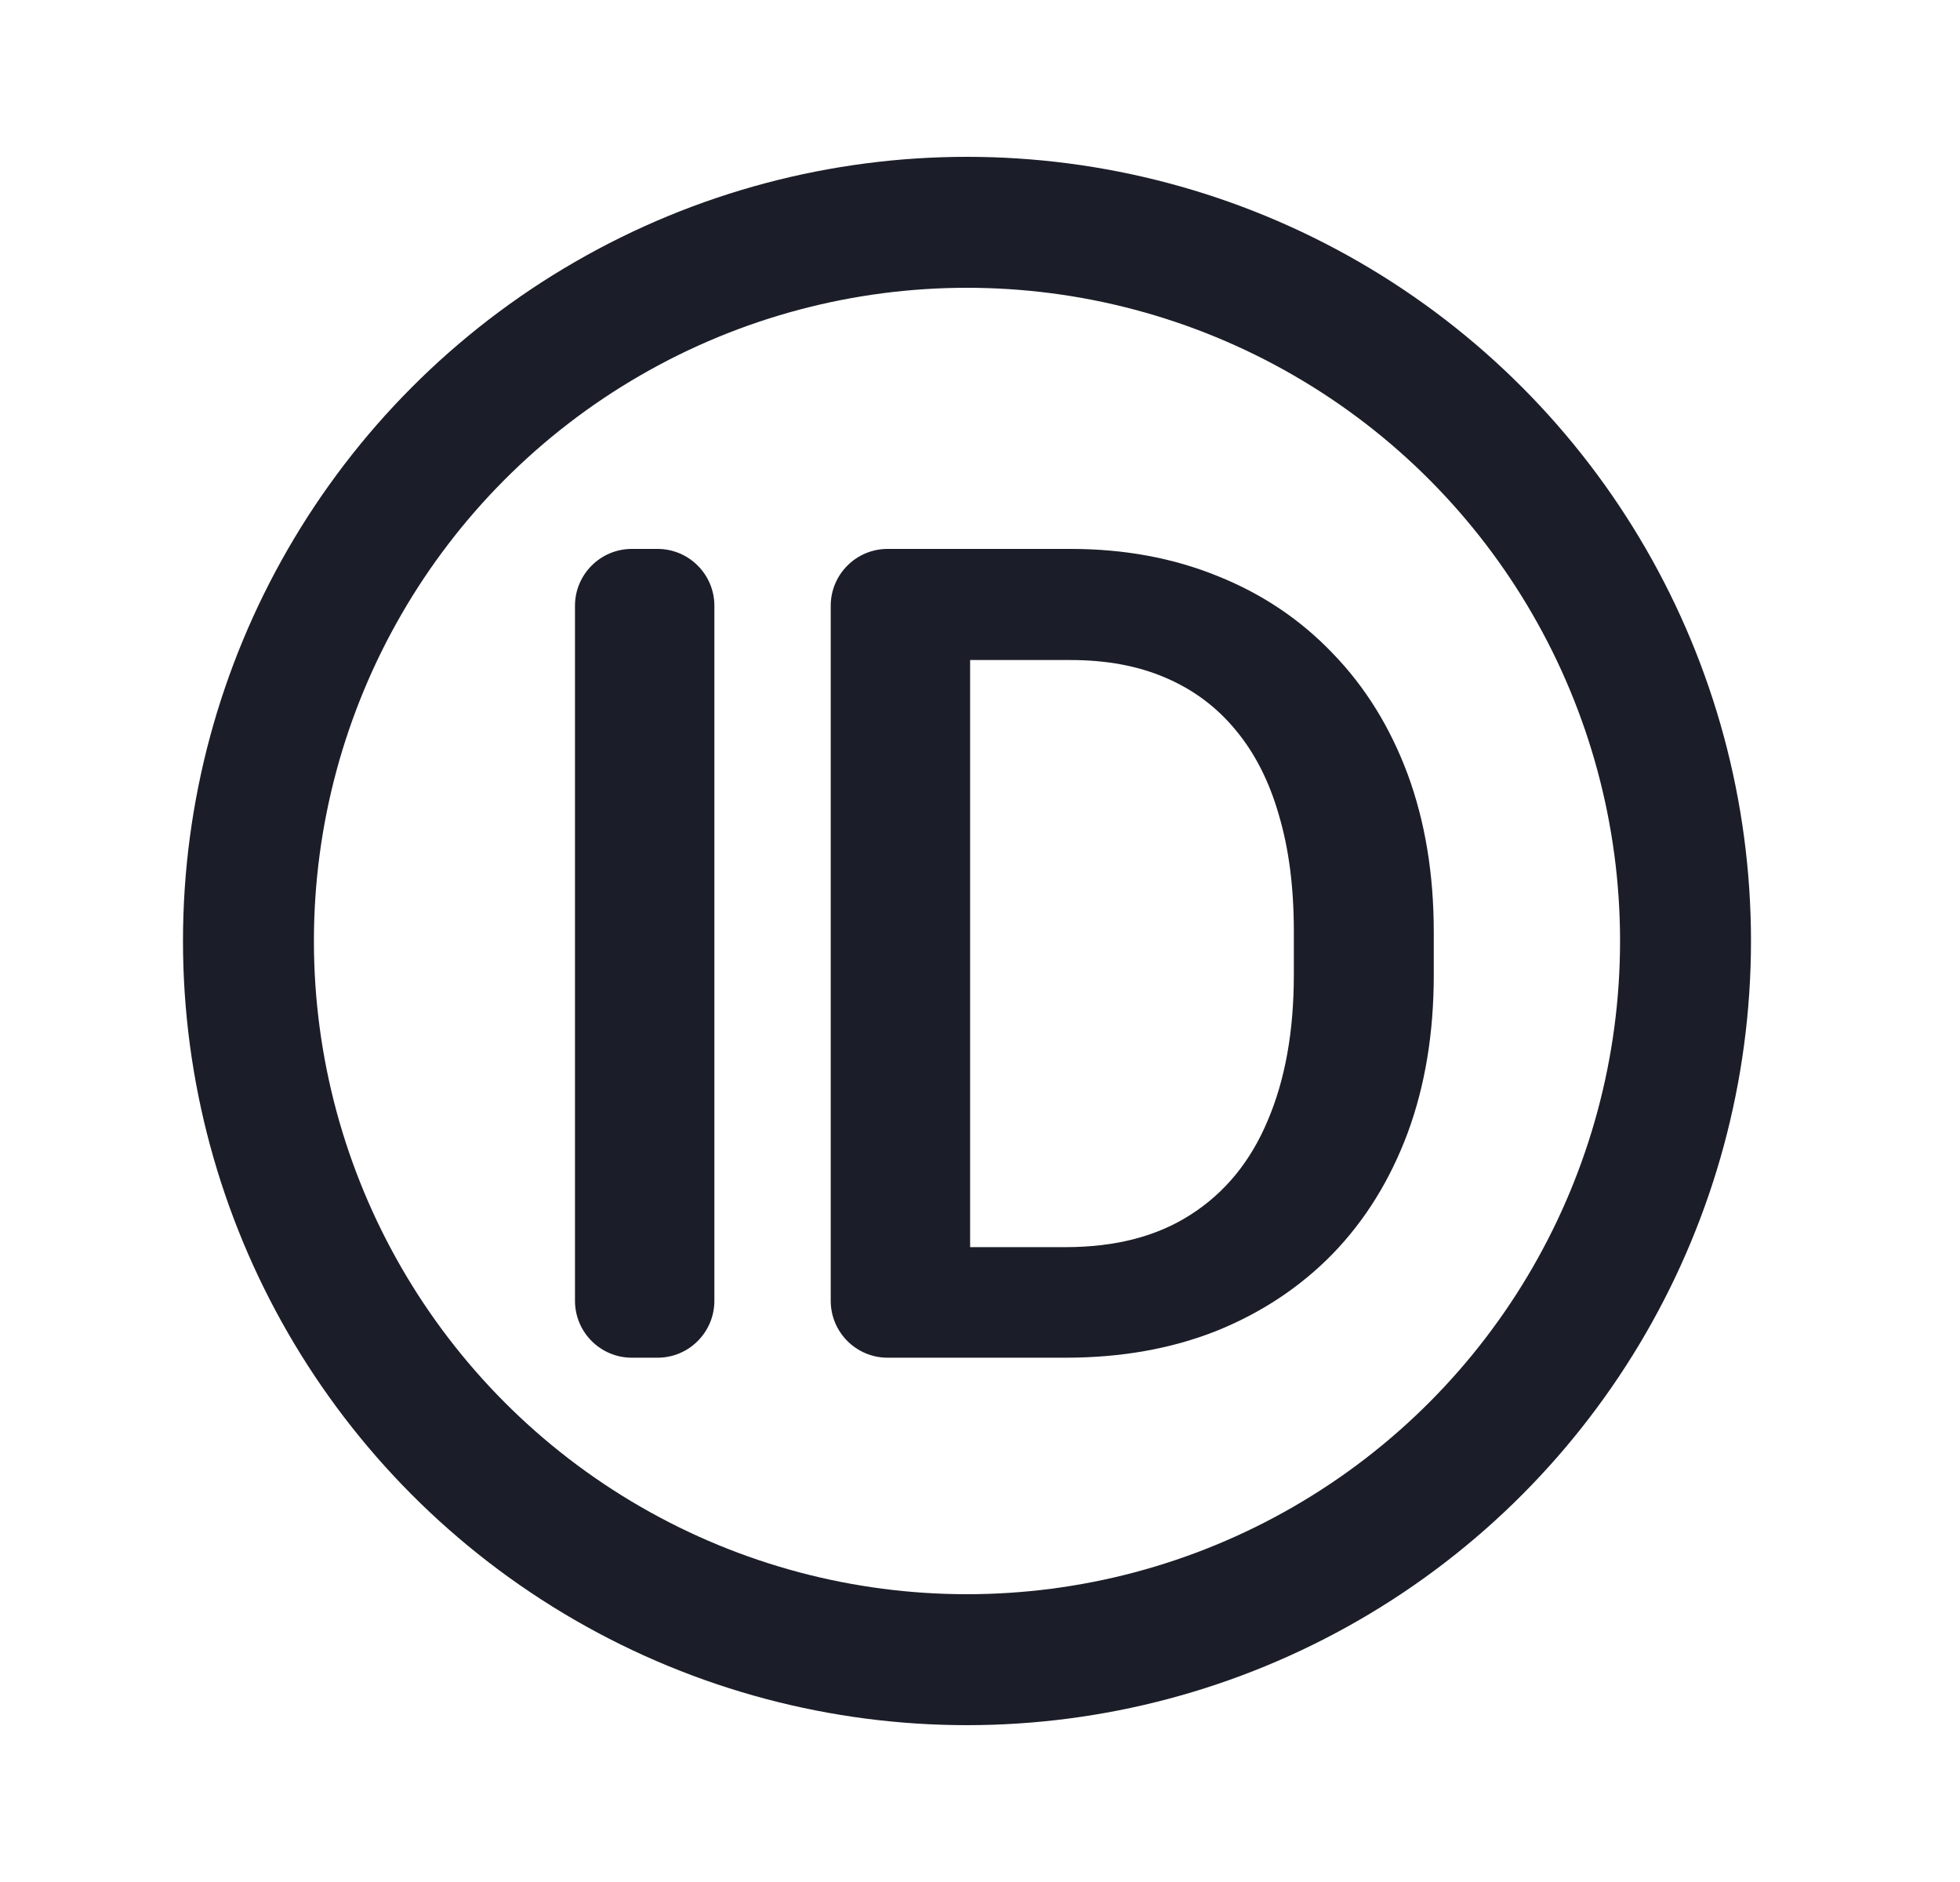 <svg width="25" height="24" viewBox="0 0 25 24" fill="none" xmlns="http://www.w3.org/2000/svg">
    <path d="M13.592 17.314H11.389L11.403 15.904H13.592C14.23 15.904 14.763 15.765 15.193 15.486C15.627 15.207 15.953 14.808 16.17 14.289C16.392 13.77 16.503 13.151 16.503 12.433V11.873C16.503 11.316 16.44 10.823 16.312 10.393C16.189 9.963 16.005 9.602 15.76 9.309C15.519 9.016 15.221 8.794 14.867 8.643C14.518 8.492 14.114 8.417 13.656 8.417H11.347V7H13.656C14.341 7 14.966 7.116 15.533 7.347C16.1 7.574 16.588 7.902 16.999 8.332C17.415 8.761 17.733 9.276 17.956 9.876C18.177 10.476 18.288 11.146 18.288 11.888V12.433C18.288 13.175 18.177 13.845 17.956 14.445C17.733 15.044 17.415 15.559 16.999 15.989C16.584 16.414 16.088 16.742 15.512 16.974C14.94 17.2 14.3 17.314 13.592 17.314ZM12.374 7V17.314H11.321C10.921 17.314 10.596 16.989 10.596 16.588V7.725C10.596 7.325 10.921 7 11.321 7H12.374Z" fill="#1B1E28"/>
    <path d="M8.387 7C8.787 7 9.112 7.325 9.112 7.725V16.588C9.112 16.989 8.787 17.314 8.387 17.314H8.059C7.659 17.314 7.334 16.989 7.334 16.588V7.725C7.334 7.325 7.659 7 8.059 7H8.387Z" fill="#1B1E28"/>
    <circle cx="12.334" cy="12" r="9.165" stroke="#1B1E28" stroke-width="1.67"/>
</svg>
